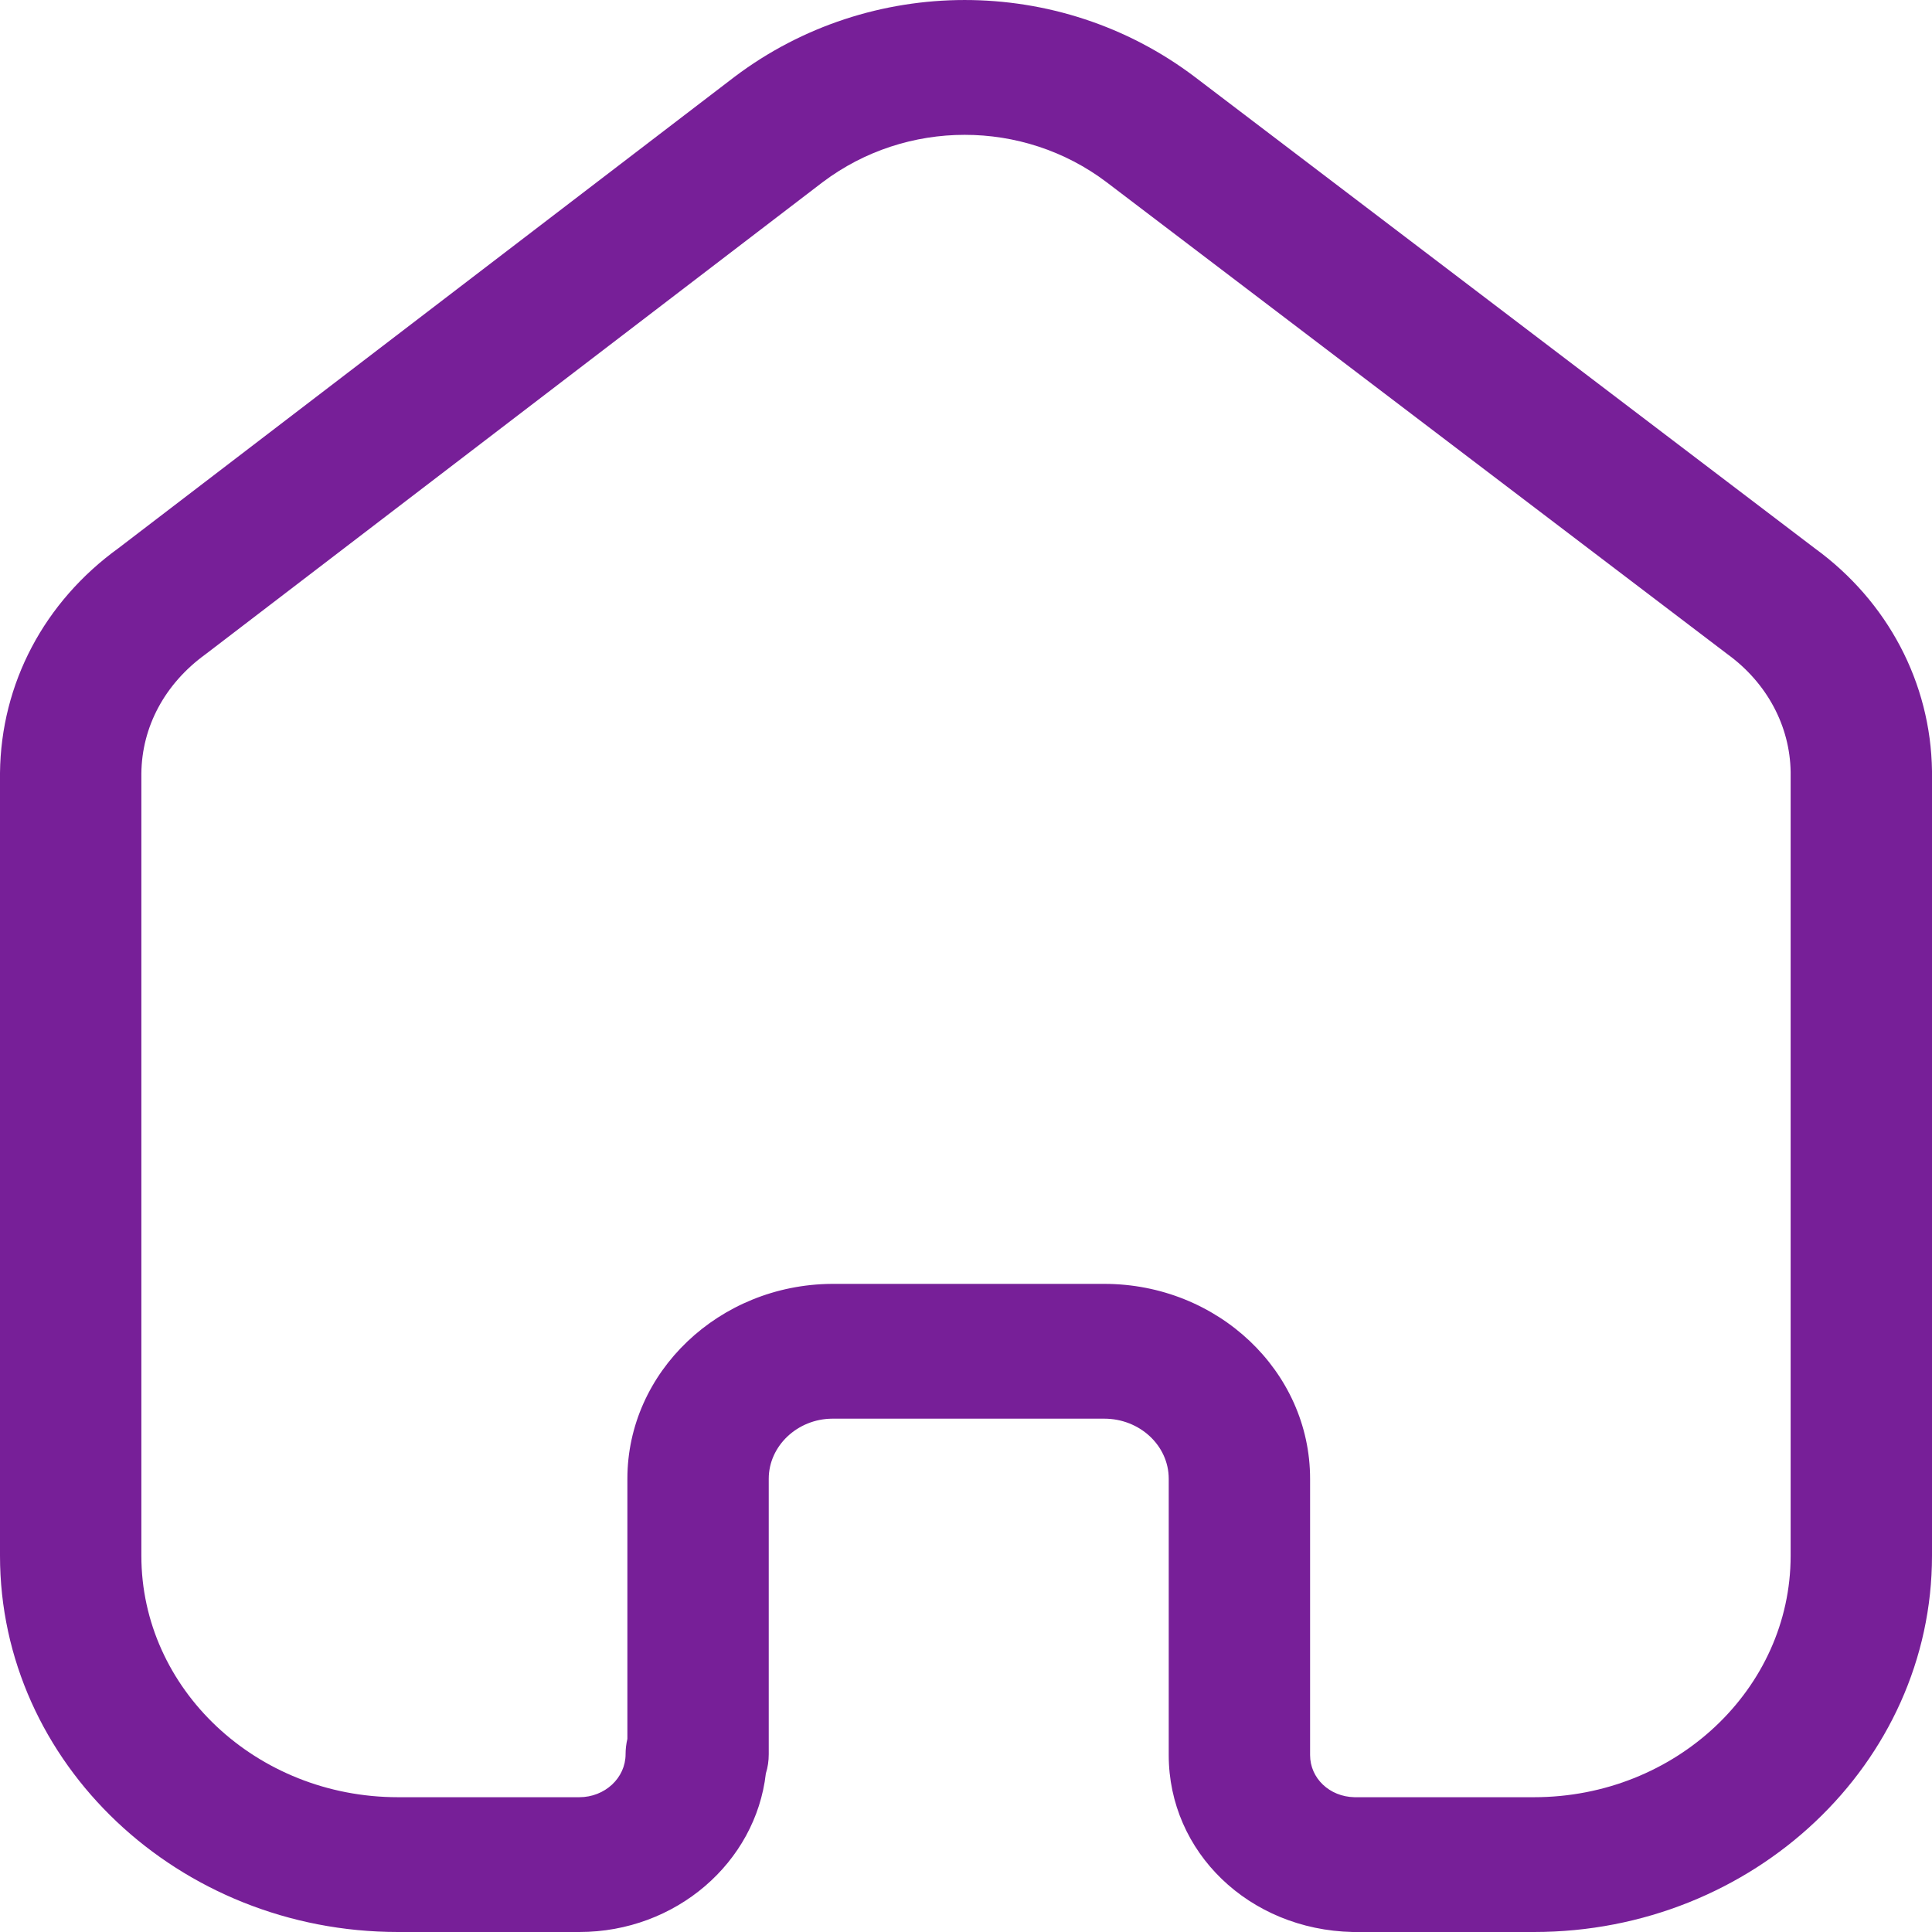 <svg width="30" height="30" viewBox="0 0 30 30" fill="none" xmlns="http://www.w3.org/2000/svg">
<path fill-rule="evenodd" clip-rule="evenodd" d="M17.147 19.936C18.909 19.936 20.343 21.294 20.343 22.962V27.253C20.343 27.612 20.644 27.899 21.031 27.907H23.82C26.018 27.907 27.805 26.225 27.805 24.158V11.988C27.795 11.276 27.439 10.607 26.829 10.162L17.18 2.827C15.885 1.849 14.074 1.849 12.774 2.829L3.192 10.159C2.558 10.618 2.202 11.287 2.195 12.011V24.158C2.195 26.225 3.982 27.907 6.18 27.907H8.996C9.392 27.907 9.714 27.608 9.714 27.239C9.714 27.158 9.724 27.078 9.742 27.001V22.962C9.742 21.303 11.167 19.948 12.916 19.936H17.147ZM23.82 30H21.004C19.392 29.964 18.148 28.757 18.148 27.253V22.962C18.148 22.447 17.698 22.029 17.147 22.029H12.923C12.383 22.032 11.937 22.452 11.937 22.962V27.239C11.937 27.344 11.922 27.444 11.892 27.539C11.734 28.92 10.496 30 8.996 30H6.18C2.772 30 0 27.379 0 24.158V12.002C0.015 10.615 0.685 9.346 1.842 8.51L11.406 1.193C13.512 -0.397 16.446 -0.397 18.547 1.19L28.18 8.514C29.311 9.336 29.981 10.602 30 11.972V24.158C30 27.379 27.228 30 23.82 30Z" fill="#771F98"/>
</svg>
